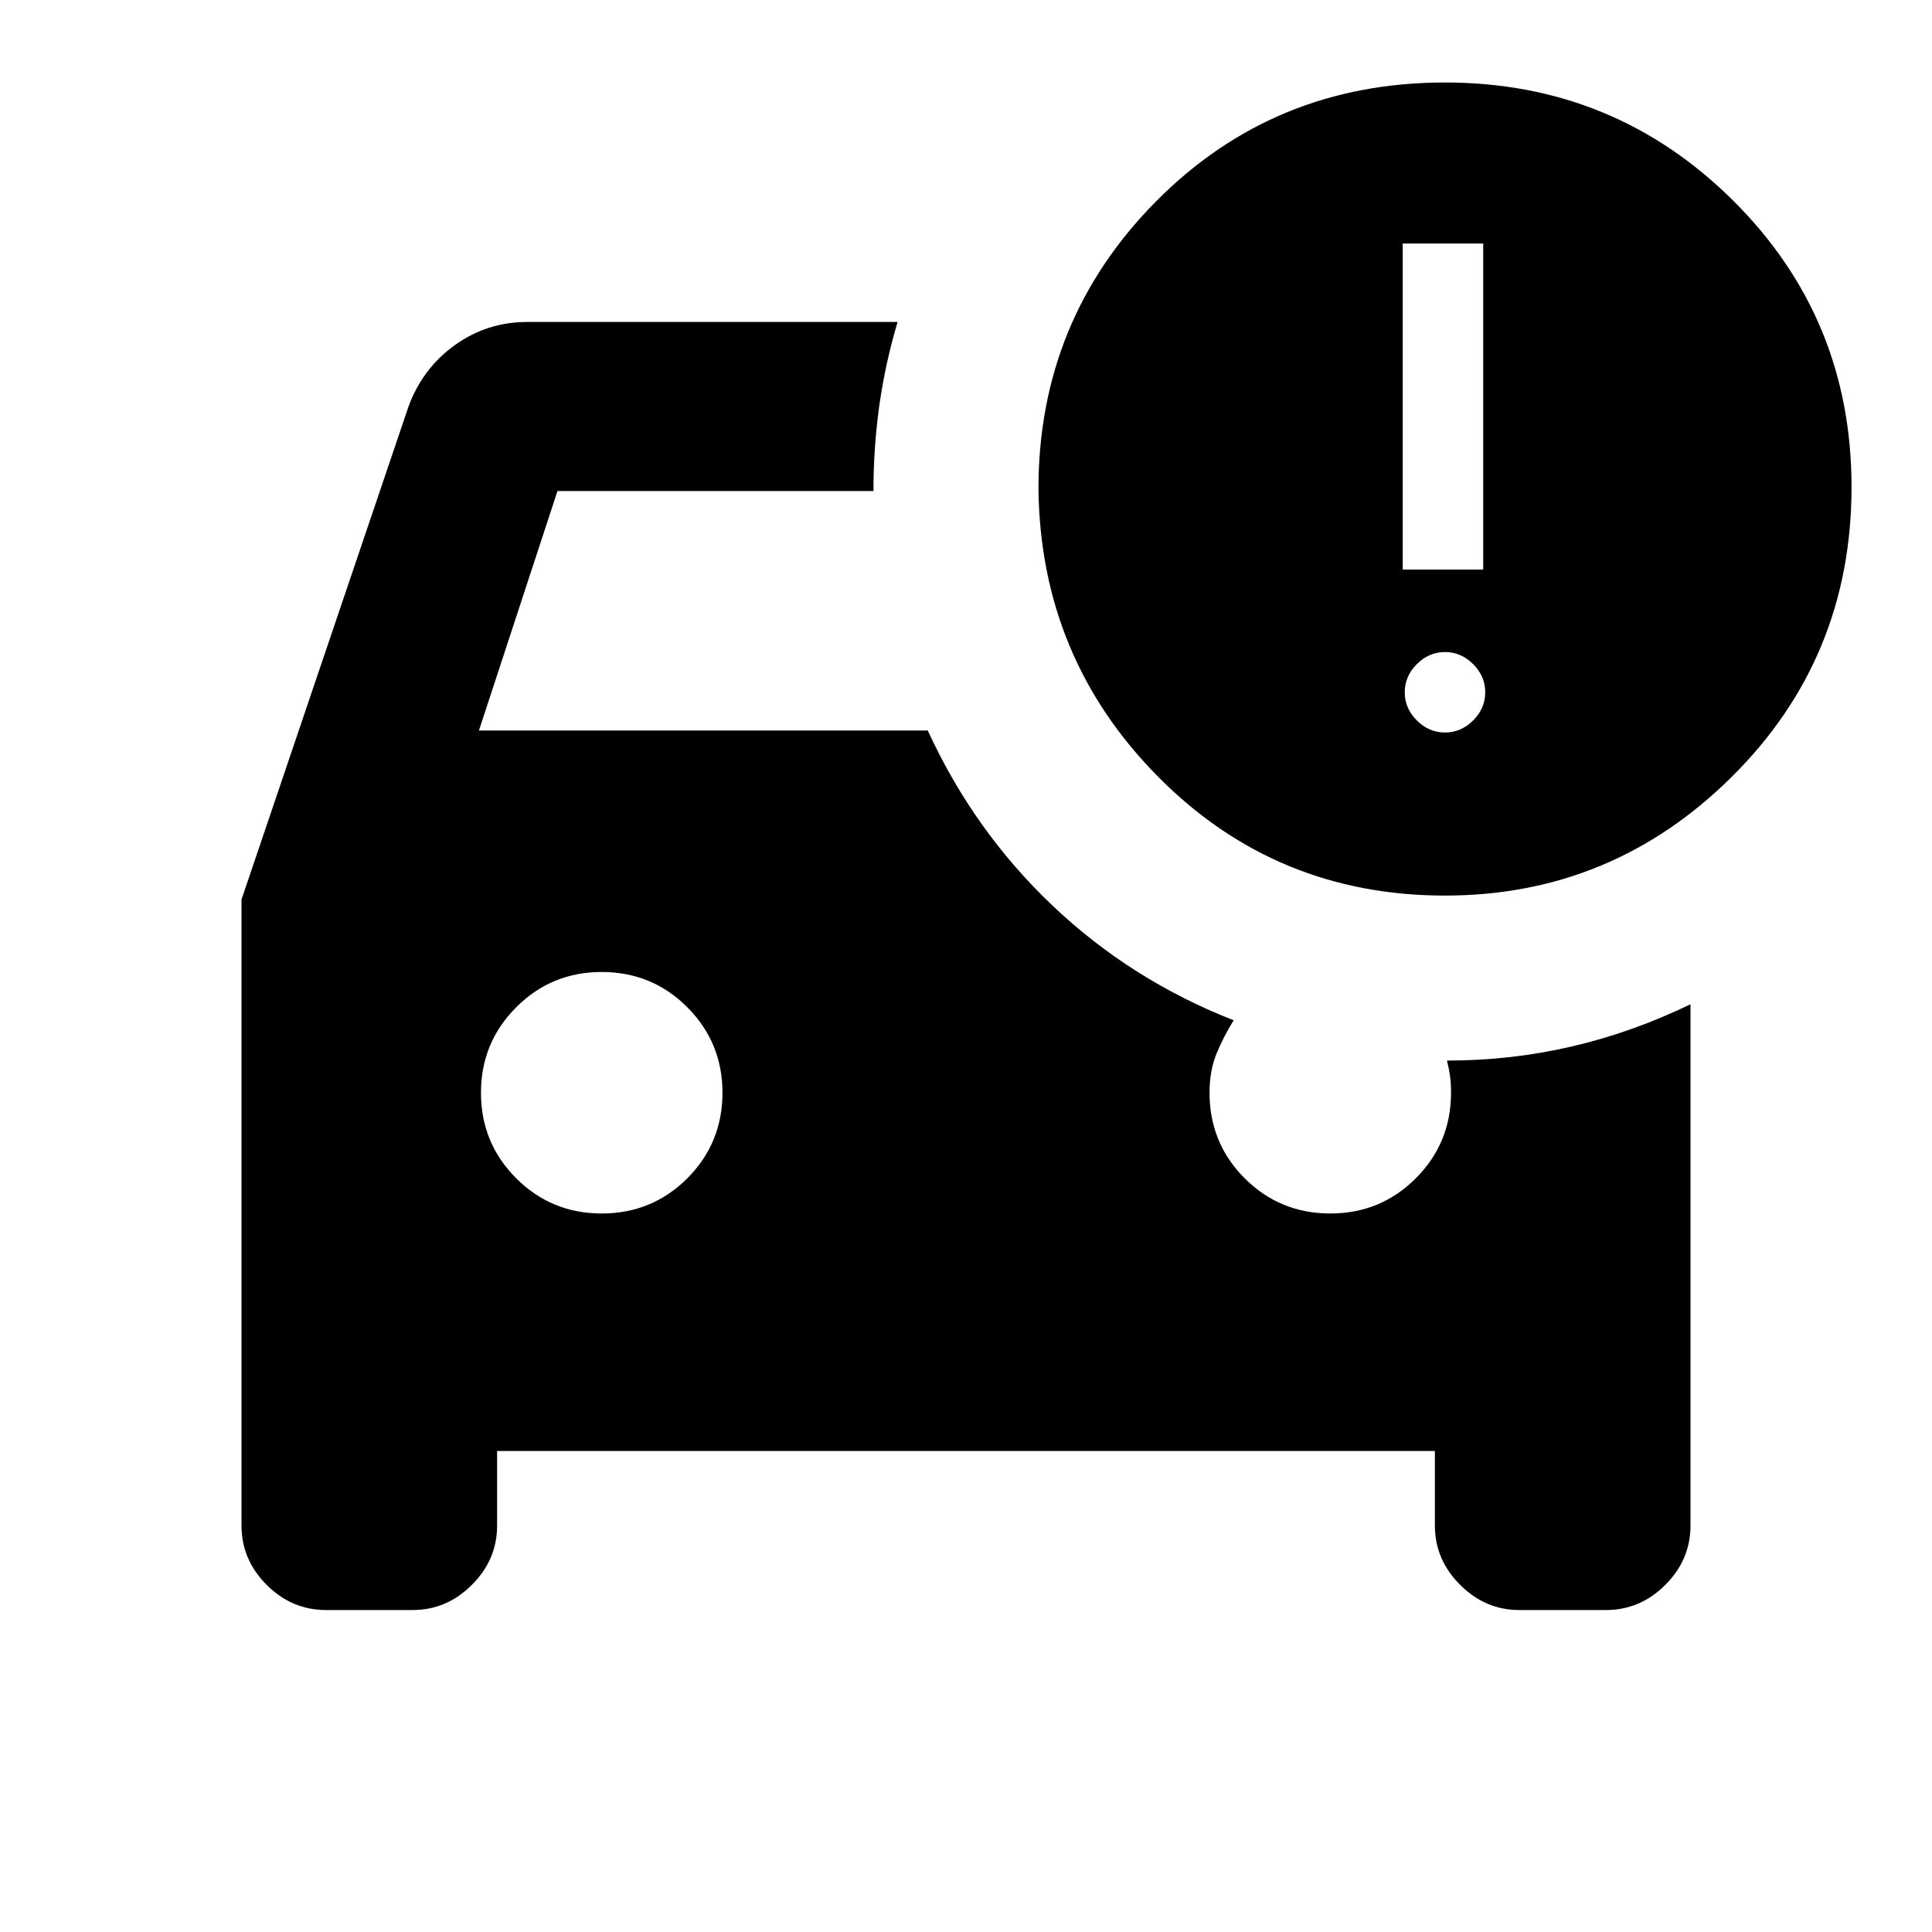 <svg xmlns="http://www.w3.org/2000/svg" viewBox="0 0 20 20"><path d="M14.958 9.271q-1.75 0-2.968-1.229-1.219-1.23-1.24-2.98 0-1.75 1.219-2.979T14.958.854q1.75 0 2.98 1.219 1.229 1.219 1.229 2.969 0 1.77-1.24 3-1.239 1.229-2.969 1.229Zm-.437-3.375h.833V2.521h-.833Zm-9.375 9.125v.771q0 .354-.261.614-.26.261-.614.261h-.896q-.354 0-.615-.261-.26-.26-.26-.614v-6.48l1.729-5.104q.146-.396.479-.635.334-.24.75-.24h3.834q-.125.417-.188.855-.062.437-.062.895H5.771l-.813 2.479h4.646q.479 1.042 1.292 1.813.812.771 1.875 1.187-.104.167-.177.344-.073.177-.073.406 0 .521.364.886.365.364.886.364t.885-.364q.365-.365.365-.886 0-.104-.011-.177-.01-.073-.031-.156.667 0 1.292-.146.625-.145 1.229-.437v5.396q0 .354-.26.614-.261.261-.615.261h-.896q-.354 0-.614-.261-.261-.26-.261-.614v-.771Zm9.812-7.438q.167 0 .292-.125.125-.125.125-.291 0-.167-.125-.292-.125-.125-.292-.125-.166 0-.291.125-.125.125-.125.292 0 .166.125.291.125.125.291.125Zm-8.729 2.479q-.521 0-.885.365-.365.365-.365.885 0 .521.365.886.364.364.885.364t.886-.364q.364-.365.364-.886 0-.52-.364-.885-.365-.365-.886-.365Z"/></svg>

